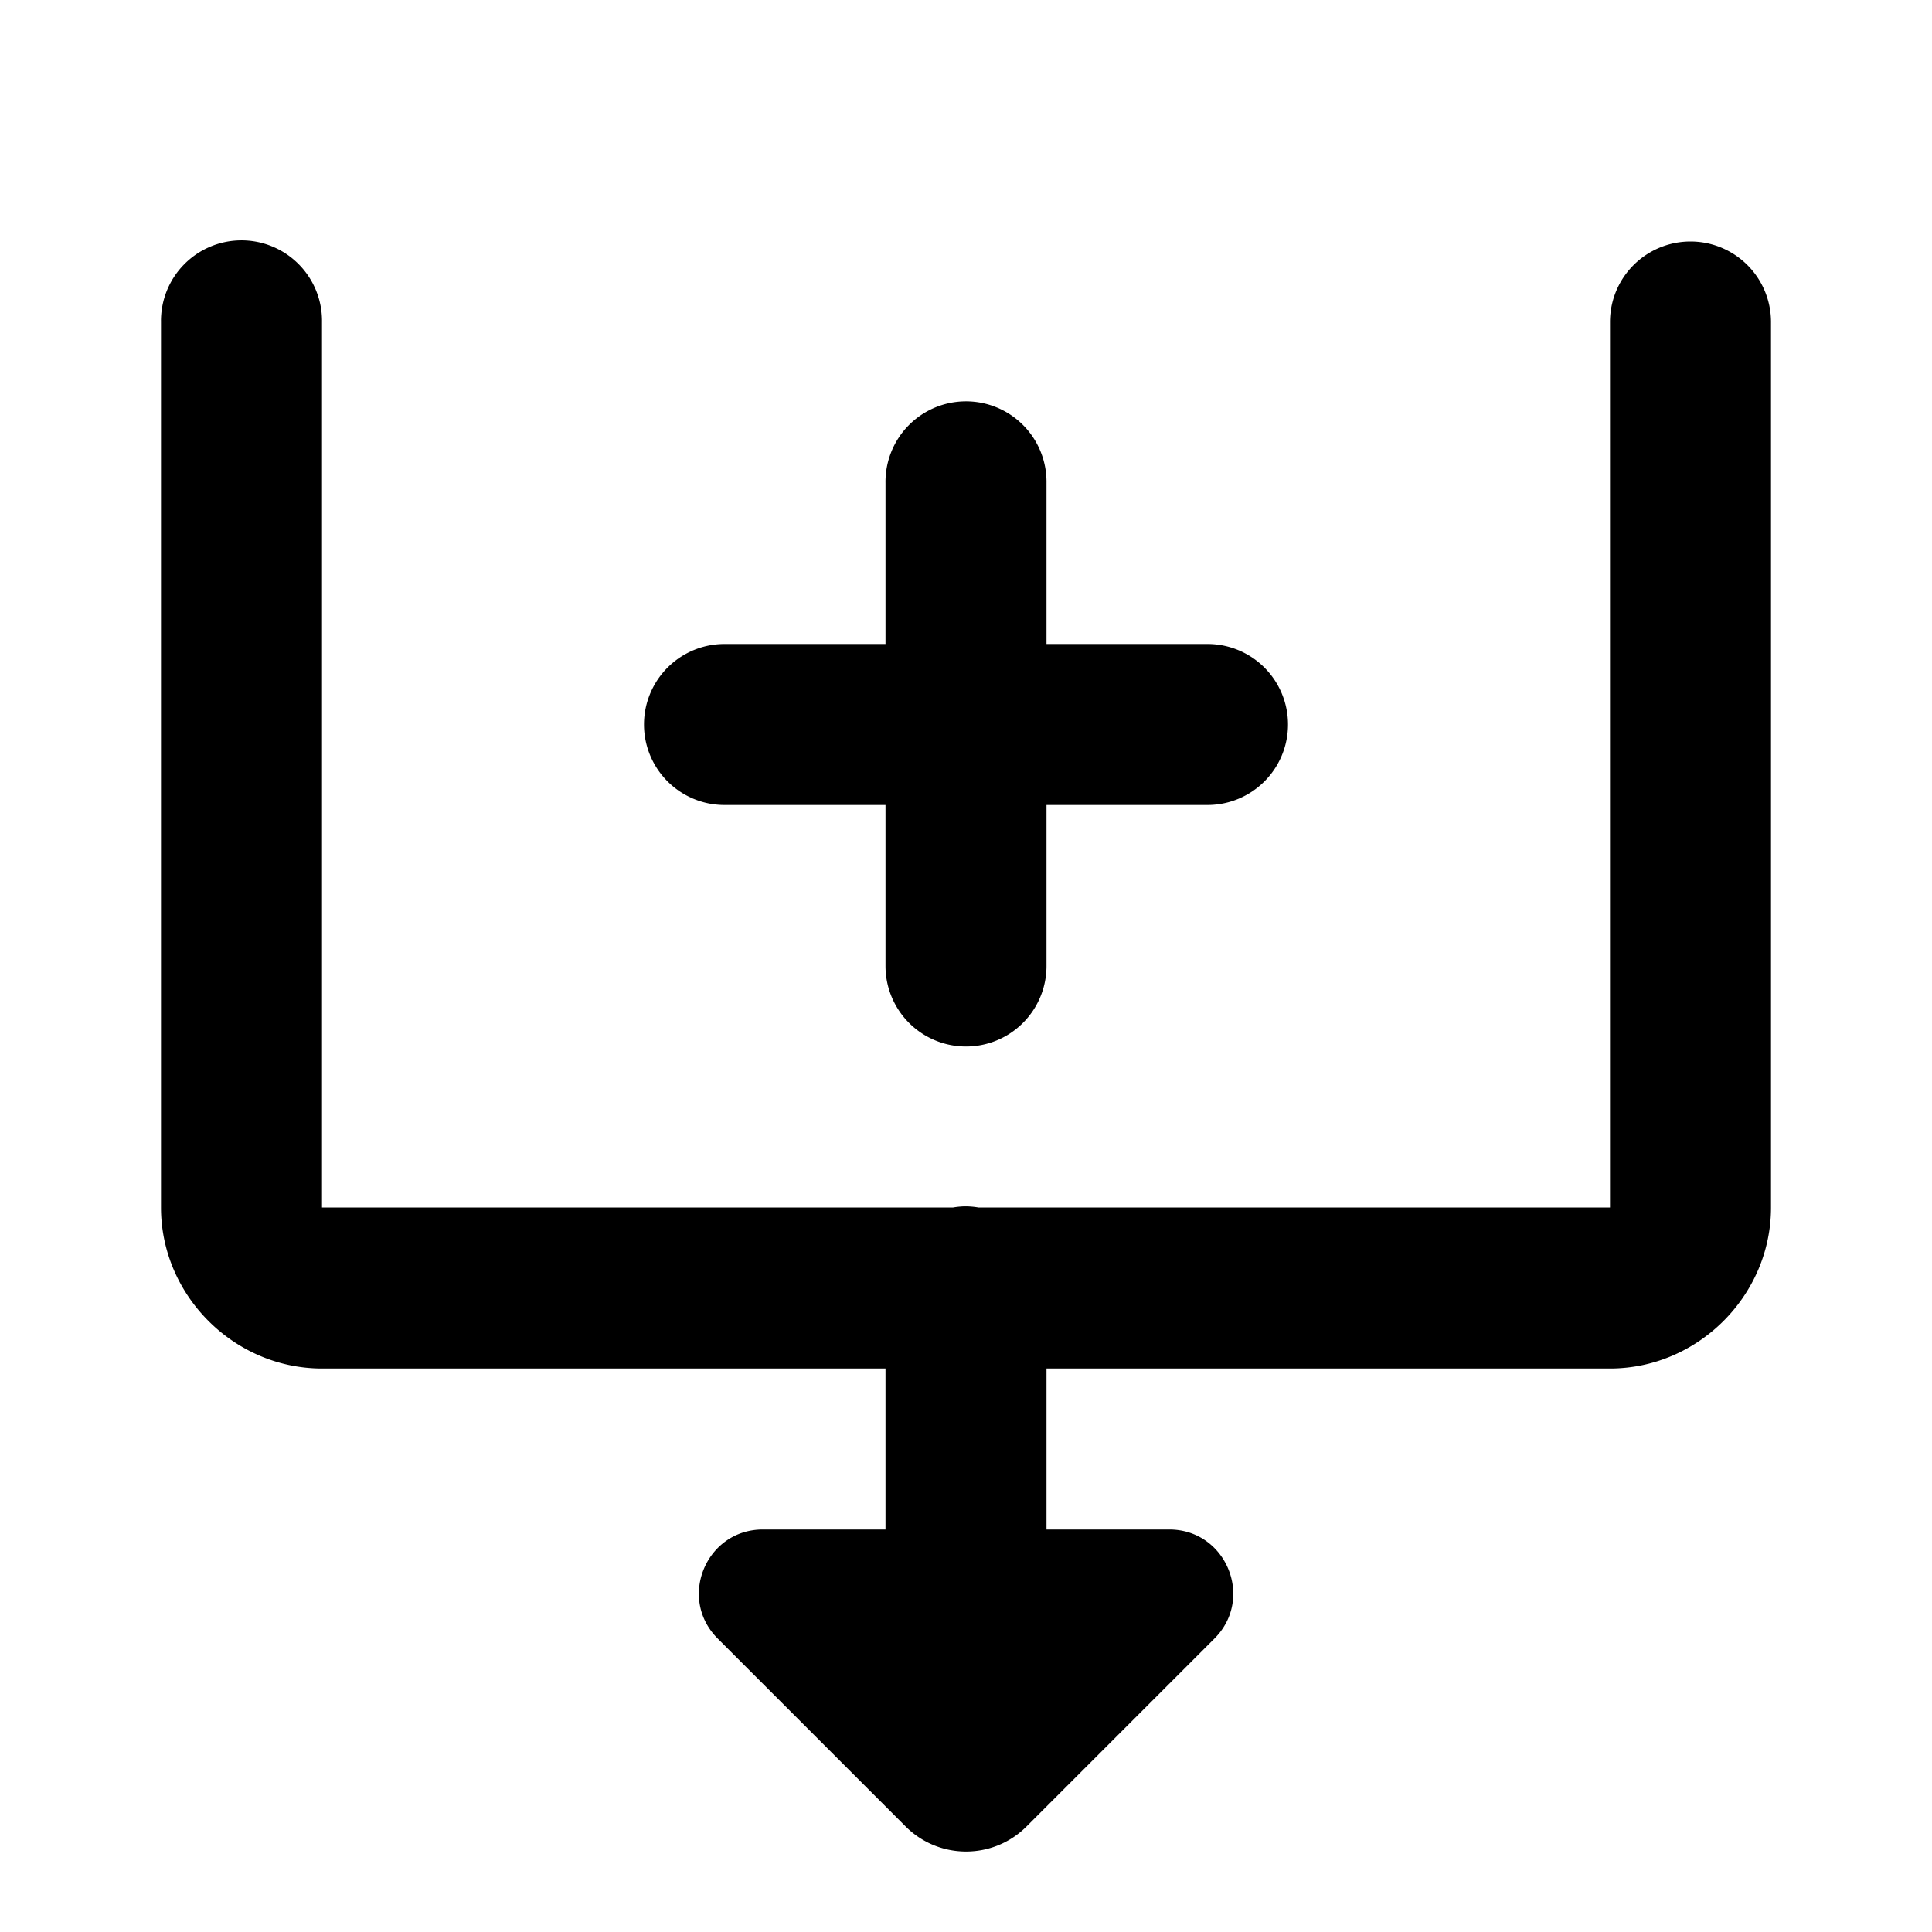 <svg fill="#000000" xmlns="http://www.w3.org/2000/svg"  viewBox="0 0 24 24" width="24px" height="24px"><path d="M 2.984 2.986 A 1 1 0 0 0 2 4 L 2 15 C 2 16.093 2.907 17 4 17 L 11 17 L 11 19 L 9.477 19 C 8.77 19 8.415 19.855 8.916 20.355 L 11.25 22.689 C 11.665 23.104 12.337 23.104 12.752 22.689 L 15.086 20.355 C 15.586 19.855 15.232 19 14.525 19 L 13 19 L 13 17 L 20 17 C 21.093 17 22 16.093 22 15 L 22 4 A 1 1 0 1 0 20 4 L 20 15 L 12.154 15 A 1 1 0 0 0 11.984 14.986 A 1 1 0 0 0 11.84 15 L 4 15 L 4 4 A 1 1 0 0 0 2.984 2.986 z M 11.984 4.986 A 1 1 0 0 0 11 6 L 11 8 L 9 8 A 1 1 0 1 0 9 10 L 11 10 L 11 12 A 1 1 0 1 0 13 12 L 13 10 L 15 10 A 1 1 0 1 0 15 8 L 13 8 L 13 6 A 1 1 0 0 0 11.984 4.986 z"/></svg>